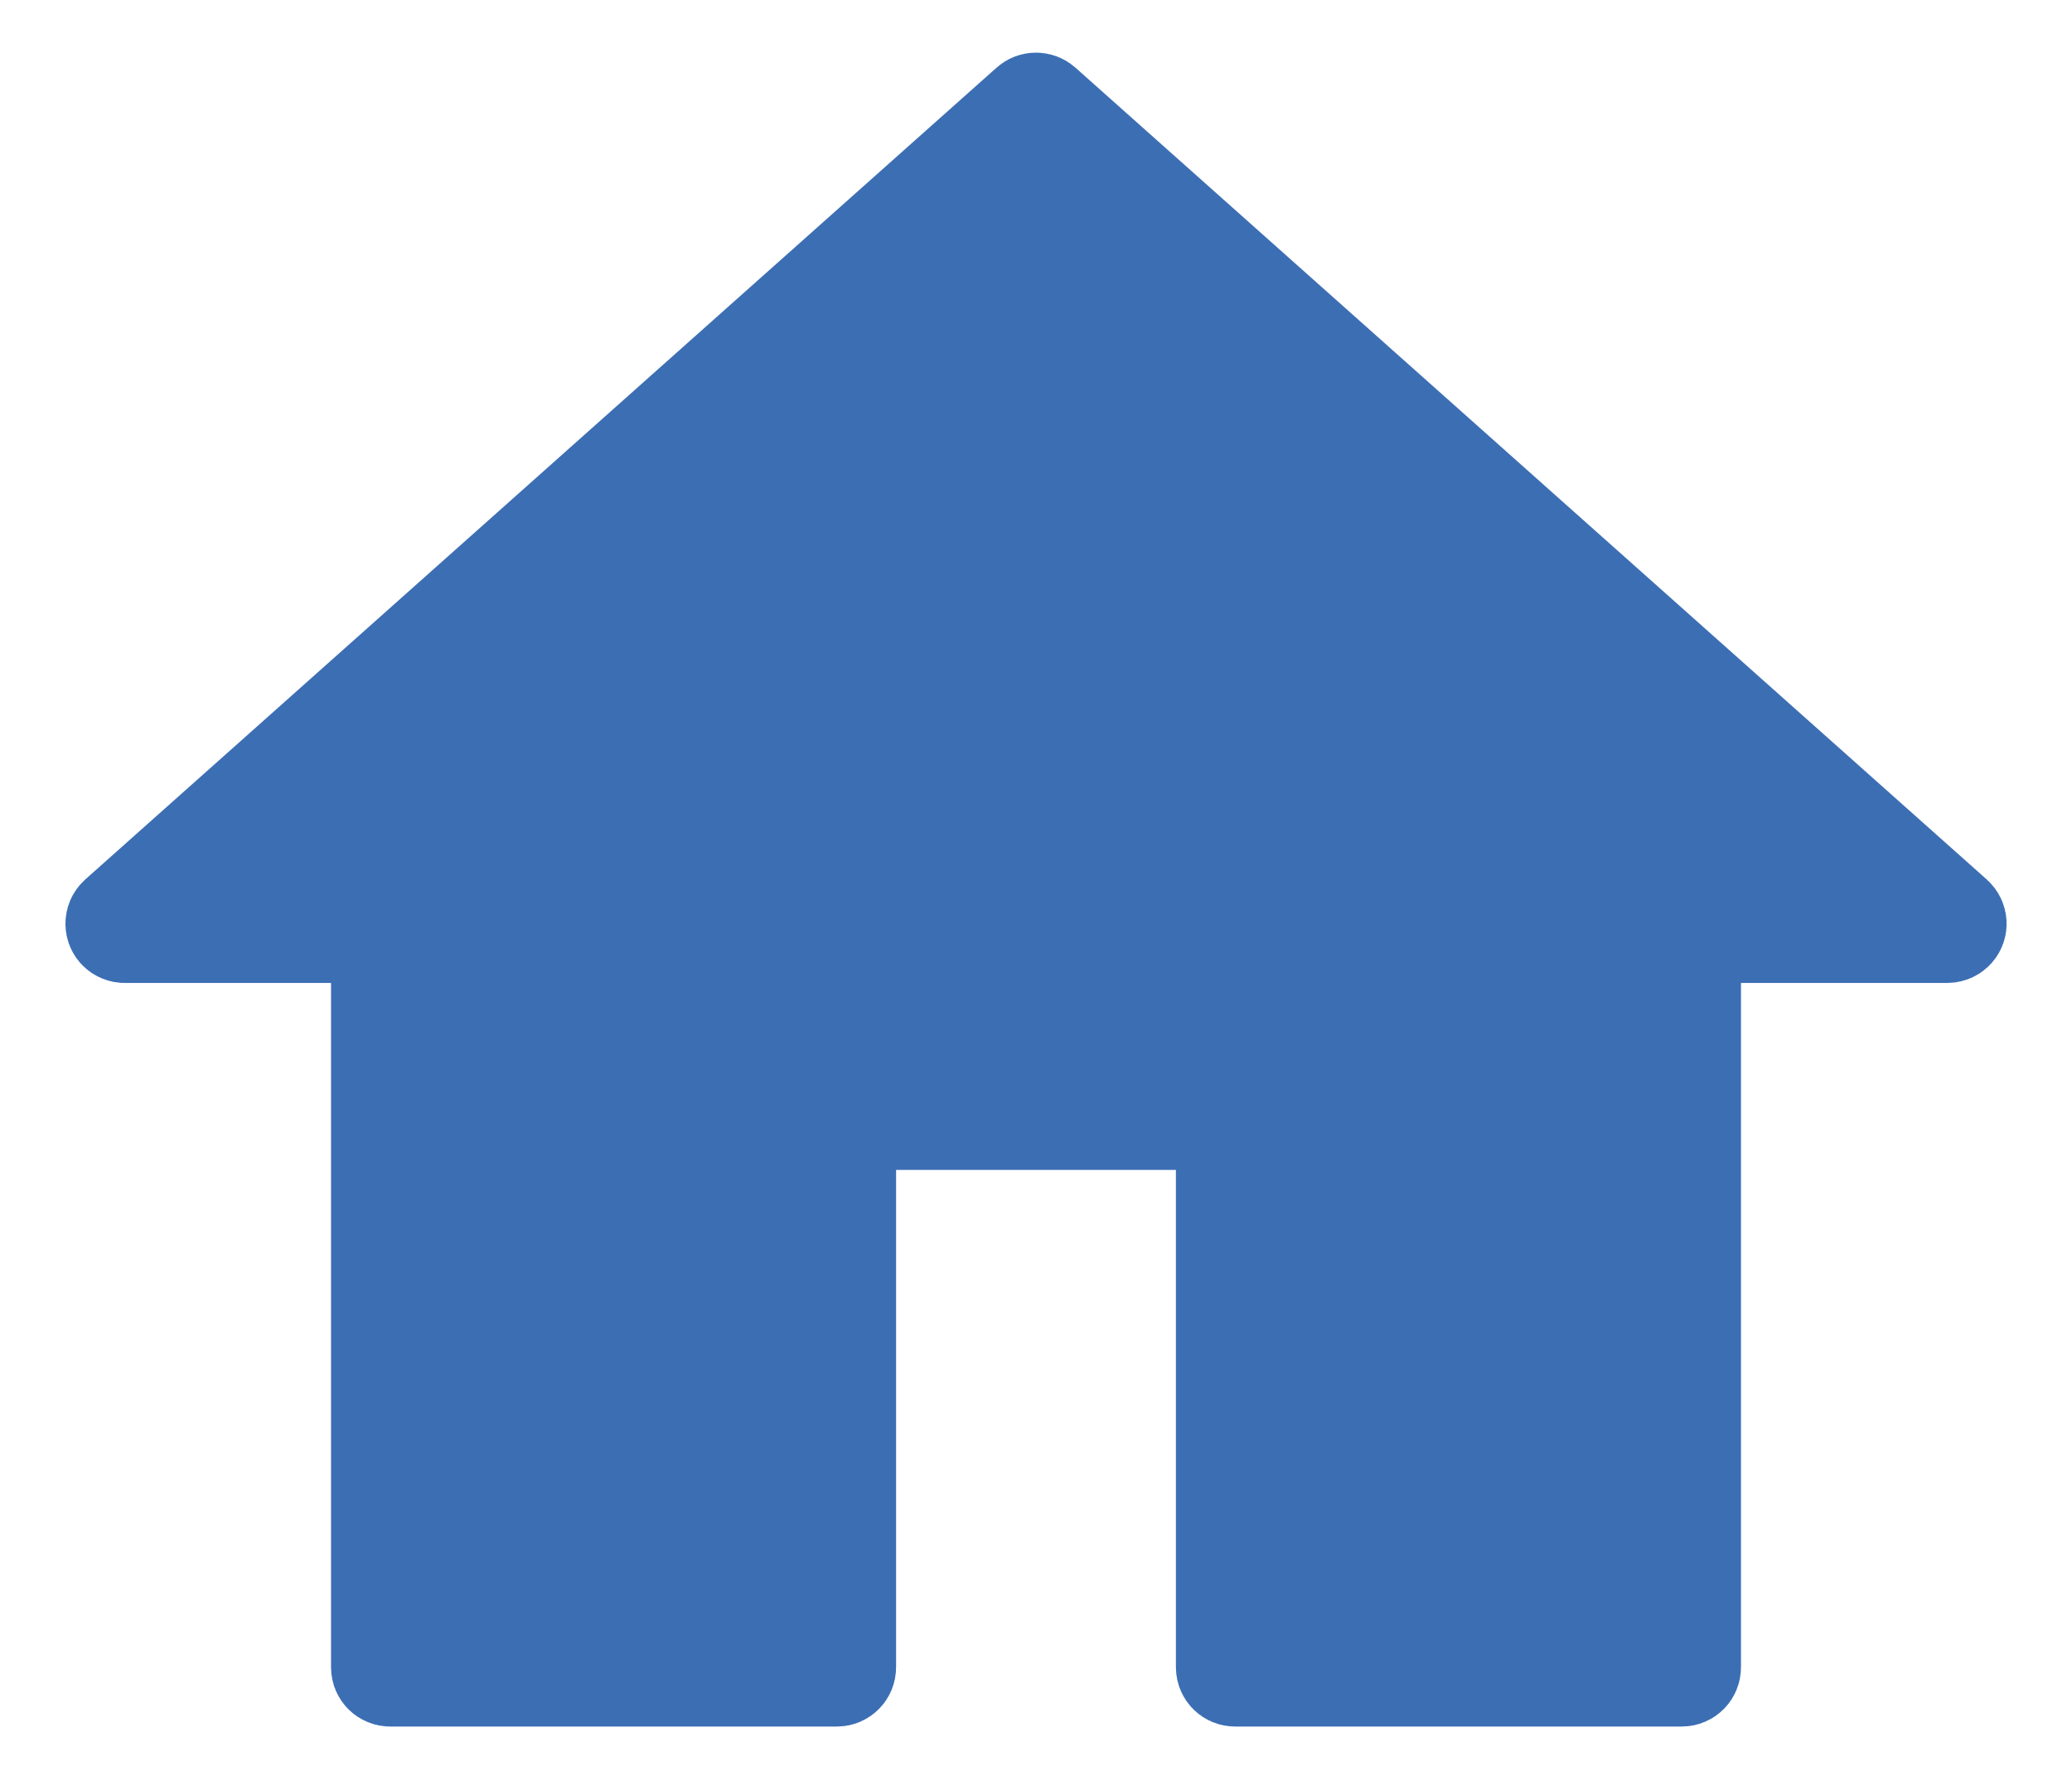 <?xml version="1.0" encoding="UTF-8"?>
<svg width="21px" height="18px" viewBox="0 0 21 18" version="1.1" xmlns="http://www.w3.org/2000/svg" xmlns:xlink="http://www.w3.org/1999/xlink">
    <!-- Generator: Sketch 50.1 (55044) - http://www.bohemiancoding.com/sketch -->
    <title>home - material</title>
    <desc>Created with Sketch.</desc>
    <defs></defs>
    <g id="Symbols" stroke="none" stroke-width="1" fill="none" fill-rule="evenodd">
        <g id="Icons/Home/Active" transform="translate(1, 1)" fill="#3C6EB4" stroke="#3C6EB4">
            <path d="M7.482,16 L2.955,16 C2.899,16 2.855,15.955 2.855,15.9 L2.855,8.463 L0.263,8.463 C0.207,8.463 0.163,8.418 0.163,8.363 C0.163,8.334 0.175,8.307 0.196,8.288 L9.433,0.059 C9.471,0.025 9.529,0.025 9.567,0.059 L18.804,8.288 C18.845,8.325 18.849,8.388 18.812,8.429 C18.793,8.45 18.766,8.463 18.737,8.463 L16.145,8.463 L16.145,15.9 C16.145,15.955 16.101,16 16.045,16 L11.518,16 C11.463,16 11.418,15.955 11.418,15.9 L11.418,10.358 L7.582,10.358 L7.582,15.9 C7.582,15.955 7.537,16 7.482,16 Z" id="home---material"></path>
        </g>
    </g>
</svg>